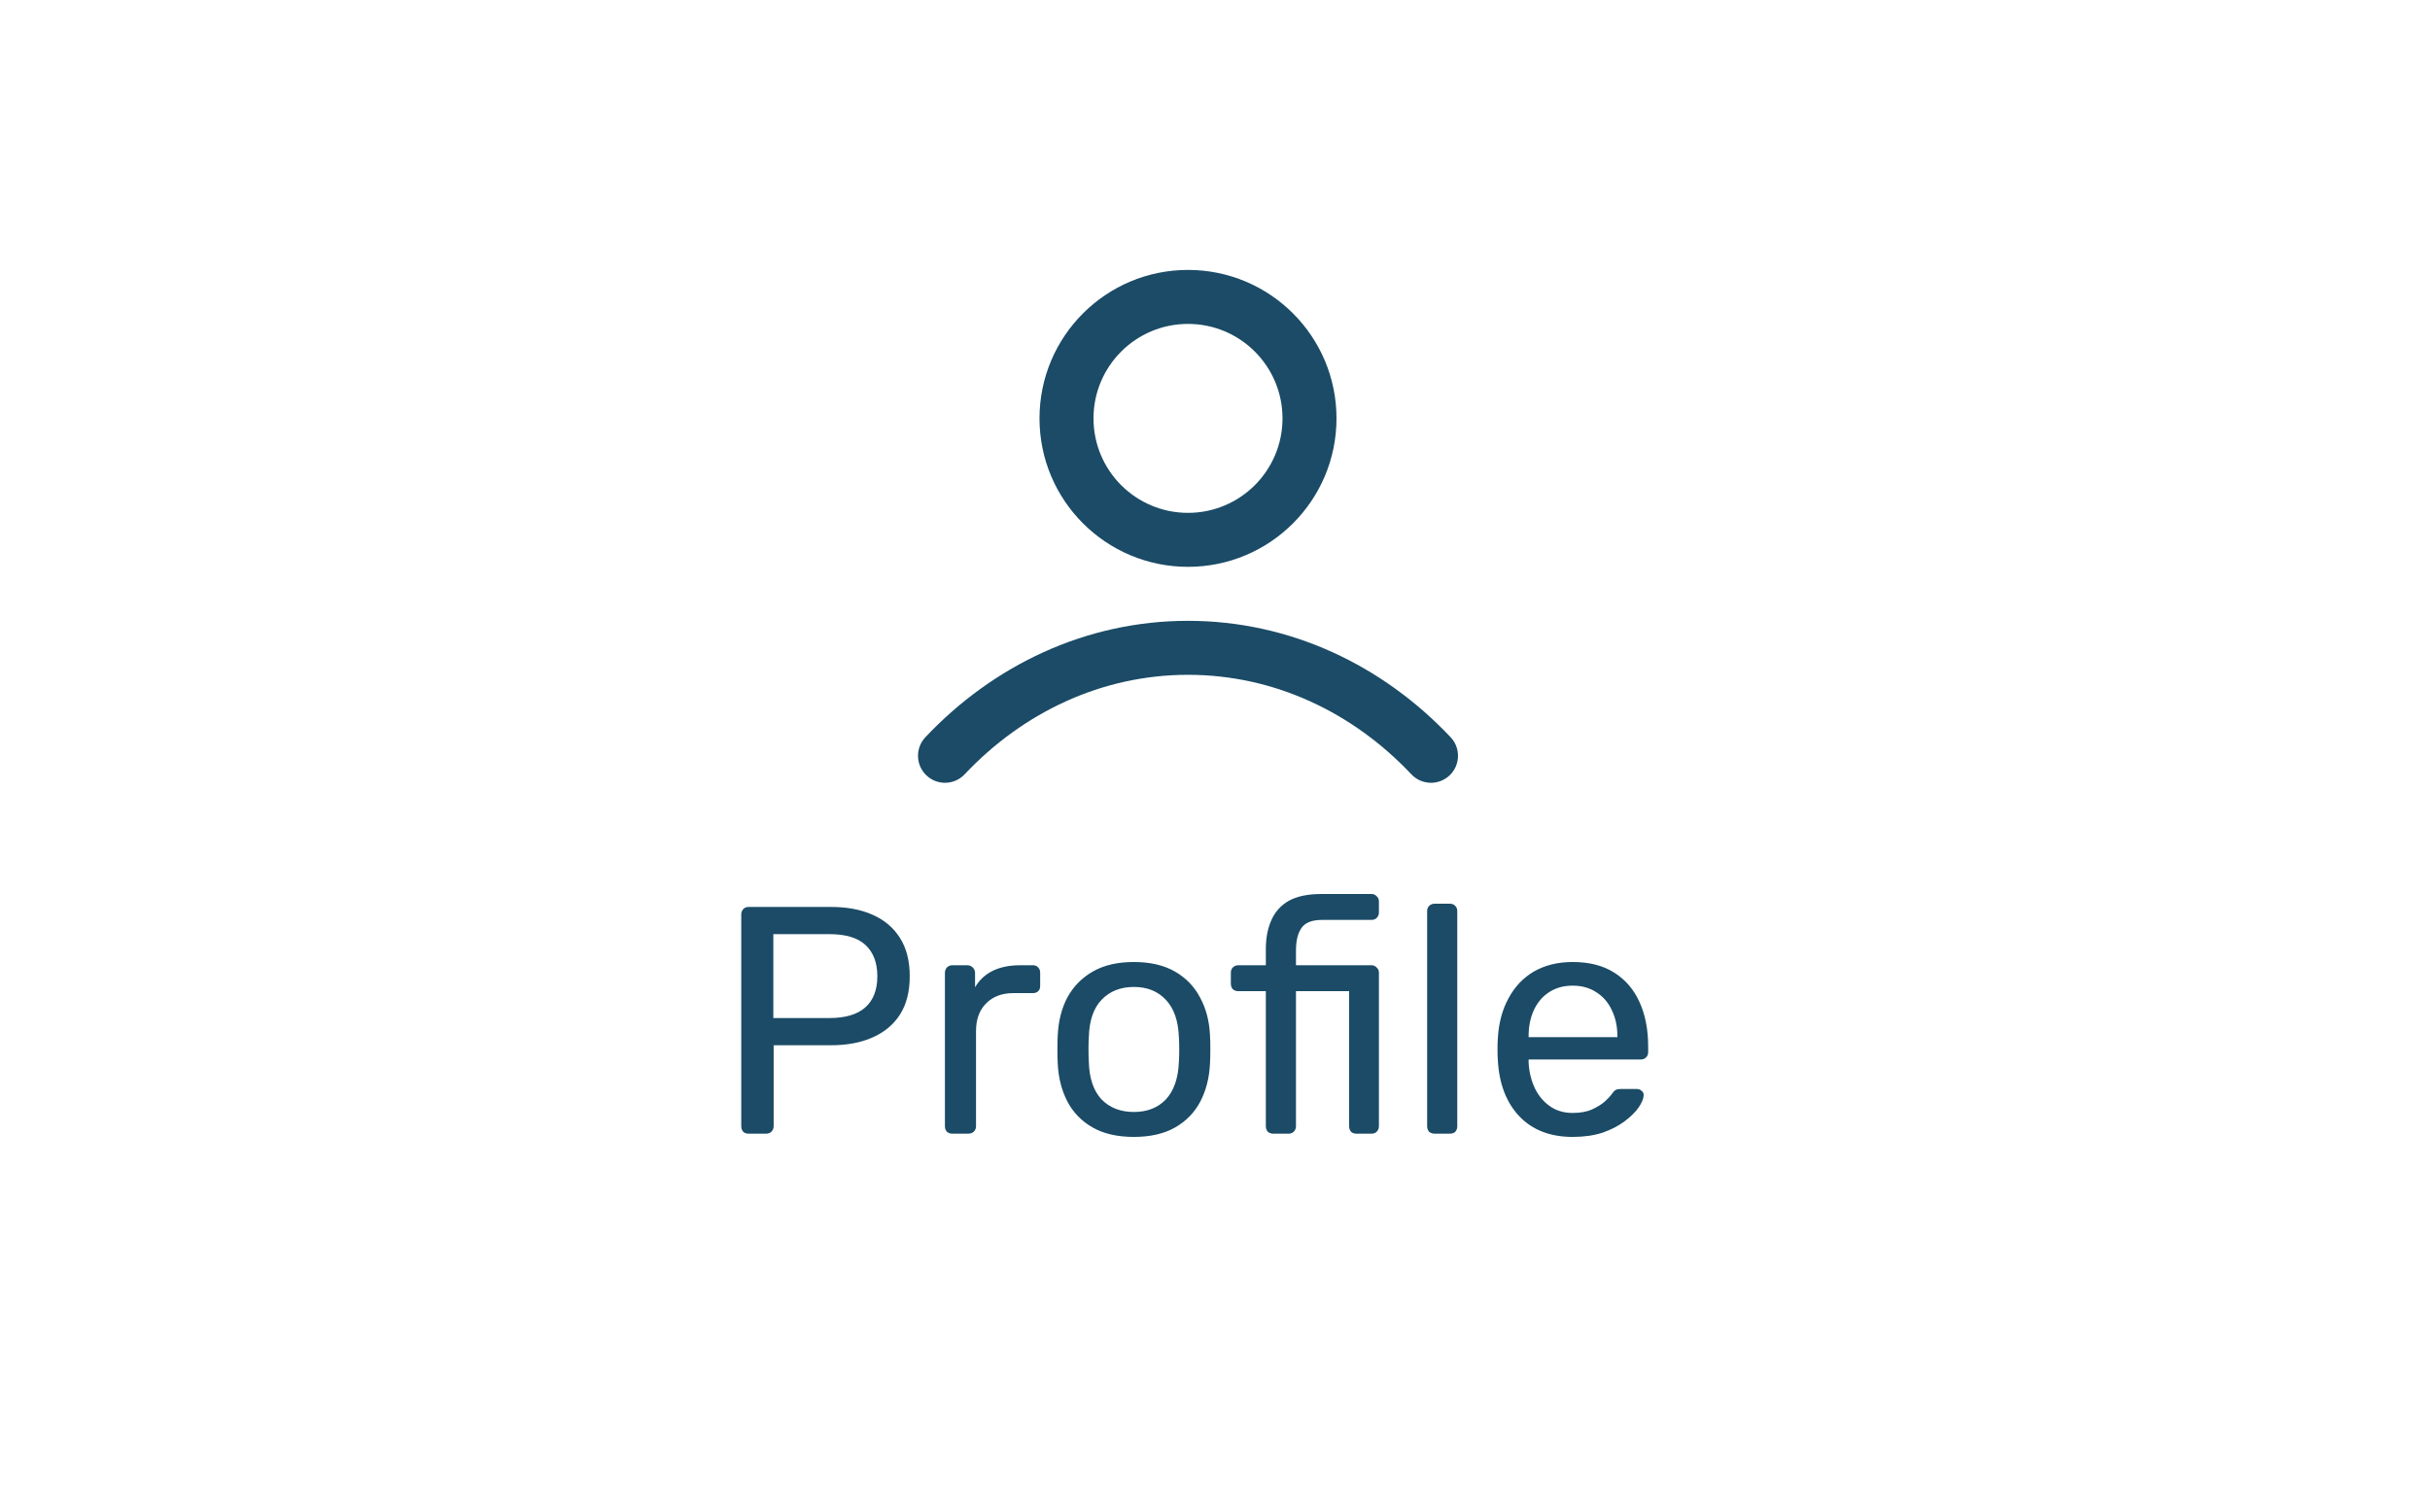 <svg width="90" height="56" viewBox="0 0 90 56" fill="none" xmlns="http://www.w3.org/2000/svg">
<rect width="90" height="56" fill="white"/>
<g clip-path="url(#clip0_4562_7655)">
<path d="M34.272 27.314C33.894 27.716 33.912 28.349 34.314 28.728C34.716 29.107 35.349 29.088 35.728 28.686L34.272 27.314ZM52.272 28.686C52.651 29.088 53.284 29.107 53.686 28.728C54.088 28.349 54.106 27.716 53.728 27.314L52.272 28.686ZM47.5 15.5C47.5 17.433 45.933 19 44 19V21C47.038 21 49.5 18.538 49.5 15.5H47.5ZM44 19C42.067 19 40.5 17.433 40.5 15.5H38.5C38.5 18.538 40.962 21 44 21V19ZM40.5 15.5C40.5 13.567 42.067 12 44 12V10C40.962 10 38.5 12.462 38.5 15.5H40.5ZM44 12C45.933 12 47.5 13.567 47.5 15.5H49.5C49.5 12.462 47.038 10 44 10V12ZM35.728 28.686C37.893 26.389 40.809 25 44 25V23C40.205 23 36.778 24.656 34.272 27.314L35.728 28.686ZM44 25C47.191 25 50.107 26.389 52.272 28.686L53.728 27.314C51.222 24.656 47.795 23 44 23V25Z" fill="#1B4B66"/>
</g>
<path d="M27.73 42C27.642 42 27.574 41.976 27.526 41.928C27.478 41.872 27.454 41.804 27.454 41.724V33.888C27.454 33.8 27.478 33.732 27.526 33.684C27.574 33.628 27.642 33.6 27.73 33.6H30.778C31.37 33.6 31.882 33.696 32.314 33.888C32.754 34.08 33.094 34.368 33.334 34.752C33.574 35.128 33.694 35.6 33.694 36.168C33.694 36.736 33.574 37.208 33.334 37.584C33.094 37.96 32.754 38.244 32.314 38.436C31.882 38.628 31.37 38.724 30.778 38.724H28.654V41.724C28.654 41.804 28.626 41.872 28.57 41.928C28.522 41.976 28.454 42 28.366 42H27.73ZM28.642 37.716H30.718C31.31 37.716 31.754 37.584 32.05 37.32C32.346 37.056 32.494 36.672 32.494 36.168C32.494 35.672 32.35 35.288 32.062 35.016C31.774 34.744 31.326 34.608 30.718 34.608H28.642V37.716ZM35.273 42C35.193 42 35.125 41.976 35.069 41.928C35.021 41.872 34.997 41.804 34.997 41.724V36.048C34.997 35.968 35.021 35.9 35.069 35.844C35.125 35.788 35.193 35.76 35.273 35.76H35.825C35.905 35.76 35.973 35.788 36.029 35.844C36.085 35.9 36.113 35.968 36.113 36.048V36.576C36.273 36.304 36.493 36.1 36.773 35.964C37.053 35.828 37.389 35.76 37.781 35.76H38.261C38.341 35.76 38.405 35.788 38.453 35.844C38.501 35.892 38.525 35.956 38.525 36.036V36.528C38.525 36.608 38.501 36.672 38.453 36.72C38.405 36.768 38.341 36.792 38.261 36.792H37.541C37.109 36.792 36.769 36.92 36.521 37.176C36.273 37.424 36.149 37.764 36.149 38.196V41.724C36.149 41.804 36.121 41.872 36.065 41.928C36.009 41.976 35.941 42 35.861 42H35.273ZM41.995 42.12C41.387 42.12 40.879 42.004 40.471 41.772C40.063 41.54 39.751 41.22 39.535 40.812C39.319 40.396 39.199 39.924 39.175 39.396C39.167 39.26 39.163 39.088 39.163 38.88C39.163 38.664 39.167 38.492 39.175 38.364C39.199 37.828 39.319 37.356 39.535 36.948C39.759 36.54 40.075 36.22 40.483 35.988C40.891 35.756 41.395 35.64 41.995 35.64C42.595 35.64 43.099 35.756 43.507 35.988C43.915 36.22 44.227 36.54 44.443 36.948C44.667 37.356 44.791 37.828 44.815 38.364C44.823 38.492 44.827 38.664 44.827 38.88C44.827 39.088 44.823 39.26 44.815 39.396C44.791 39.924 44.671 40.396 44.455 40.812C44.239 41.22 43.927 41.54 43.519 41.772C43.111 42.004 42.603 42.12 41.995 42.12ZM41.995 41.196C42.491 41.196 42.887 41.04 43.183 40.728C43.479 40.408 43.639 39.944 43.663 39.336C43.671 39.216 43.675 39.064 43.675 38.88C43.675 38.696 43.671 38.544 43.663 38.424C43.639 37.816 43.479 37.356 43.183 37.044C42.887 36.724 42.491 36.564 41.995 36.564C41.499 36.564 41.099 36.724 40.795 37.044C40.499 37.356 40.343 37.816 40.327 38.424C40.319 38.544 40.315 38.696 40.315 38.88C40.315 39.064 40.319 39.216 40.327 39.336C40.343 39.944 40.499 40.408 40.795 40.728C41.099 41.04 41.499 41.196 41.995 41.196ZM47.159 42C47.079 42 47.011 41.976 46.955 41.928C46.907 41.872 46.883 41.804 46.883 41.724V36.72H45.863C45.783 36.72 45.715 36.696 45.659 36.648C45.611 36.592 45.587 36.524 45.587 36.444V36.036C45.587 35.956 45.611 35.892 45.659 35.844C45.715 35.788 45.783 35.76 45.863 35.76H46.883V35.16C46.883 34.752 46.951 34.396 47.087 34.092C47.223 33.78 47.439 33.54 47.735 33.372C48.039 33.204 48.443 33.12 48.947 33.12H50.795C50.875 33.12 50.939 33.148 50.987 33.204C51.043 33.252 51.071 33.316 51.071 33.396V33.804C51.071 33.884 51.043 33.952 50.987 34.008C50.939 34.056 50.875 34.08 50.795 34.08H48.971C48.595 34.08 48.339 34.18 48.203 34.38C48.067 34.572 47.999 34.852 47.999 35.22V35.76H50.795C50.875 35.76 50.939 35.788 50.987 35.844C51.043 35.892 51.071 35.956 51.071 36.036V41.724C51.071 41.804 51.043 41.872 50.987 41.928C50.939 41.976 50.875 42 50.795 42H50.243C50.155 42 50.087 41.976 50.039 41.928C49.991 41.872 49.967 41.804 49.967 41.724V36.72H47.999V41.724C47.999 41.804 47.971 41.872 47.915 41.928C47.867 41.976 47.803 42 47.723 42H47.159ZM53.133 42C53.053 42 52.985 41.976 52.929 41.928C52.881 41.872 52.857 41.804 52.857 41.724V33.756C52.857 33.676 52.881 33.612 52.929 33.564C52.985 33.508 53.053 33.48 53.133 33.48H53.697C53.785 33.48 53.853 33.508 53.901 33.564C53.949 33.612 53.973 33.676 53.973 33.756V41.724C53.973 41.804 53.949 41.872 53.901 41.928C53.853 41.976 53.785 42 53.697 42H53.133ZM58.247 42.12C57.423 42.12 56.767 41.868 56.279 41.364C55.791 40.852 55.523 40.156 55.475 39.276C55.467 39.172 55.463 39.04 55.463 38.88C55.463 38.712 55.467 38.576 55.475 38.472C55.507 37.904 55.639 37.408 55.871 36.984C56.103 36.552 56.419 36.22 56.819 35.988C57.227 35.756 57.703 35.64 58.247 35.64C58.855 35.64 59.363 35.768 59.771 36.024C60.187 36.28 60.503 36.644 60.719 37.116C60.935 37.588 61.043 38.14 61.043 38.772V38.976C61.043 39.064 61.015 39.132 60.959 39.18C60.911 39.228 60.847 39.252 60.767 39.252H56.615C56.615 39.26 56.615 39.276 56.615 39.3C56.615 39.324 56.615 39.344 56.615 39.36C56.631 39.688 56.703 39.996 56.831 40.284C56.959 40.564 57.143 40.792 57.383 40.968C57.623 41.144 57.911 41.232 58.247 41.232C58.535 41.232 58.775 41.188 58.967 41.1C59.159 41.012 59.315 40.916 59.435 40.812C59.555 40.7 59.635 40.616 59.675 40.56C59.747 40.456 59.803 40.396 59.843 40.38C59.883 40.356 59.947 40.344 60.035 40.344H60.611C60.691 40.344 60.755 40.368 60.803 40.416C60.859 40.456 60.883 40.516 60.875 40.596C60.867 40.716 60.803 40.864 60.683 41.04C60.563 41.208 60.391 41.376 60.167 41.544C59.943 41.712 59.671 41.852 59.351 41.964C59.031 42.068 58.663 42.12 58.247 42.12ZM56.615 38.424H59.903V38.388C59.903 38.028 59.835 37.708 59.699 37.428C59.571 37.148 59.383 36.928 59.135 36.768C58.887 36.6 58.591 36.516 58.247 36.516C57.903 36.516 57.607 36.6 57.359 36.768C57.119 36.928 56.935 37.148 56.807 37.428C56.679 37.708 56.615 38.028 56.615 38.388V38.424Z" fill="#1B4B66"/>
<defs>
<clipPath id="clip0_4562_7655">
<rect width="24" height="24" fill="white" transform="translate(32 8)"/>
</clipPath>
</defs>
</svg>
